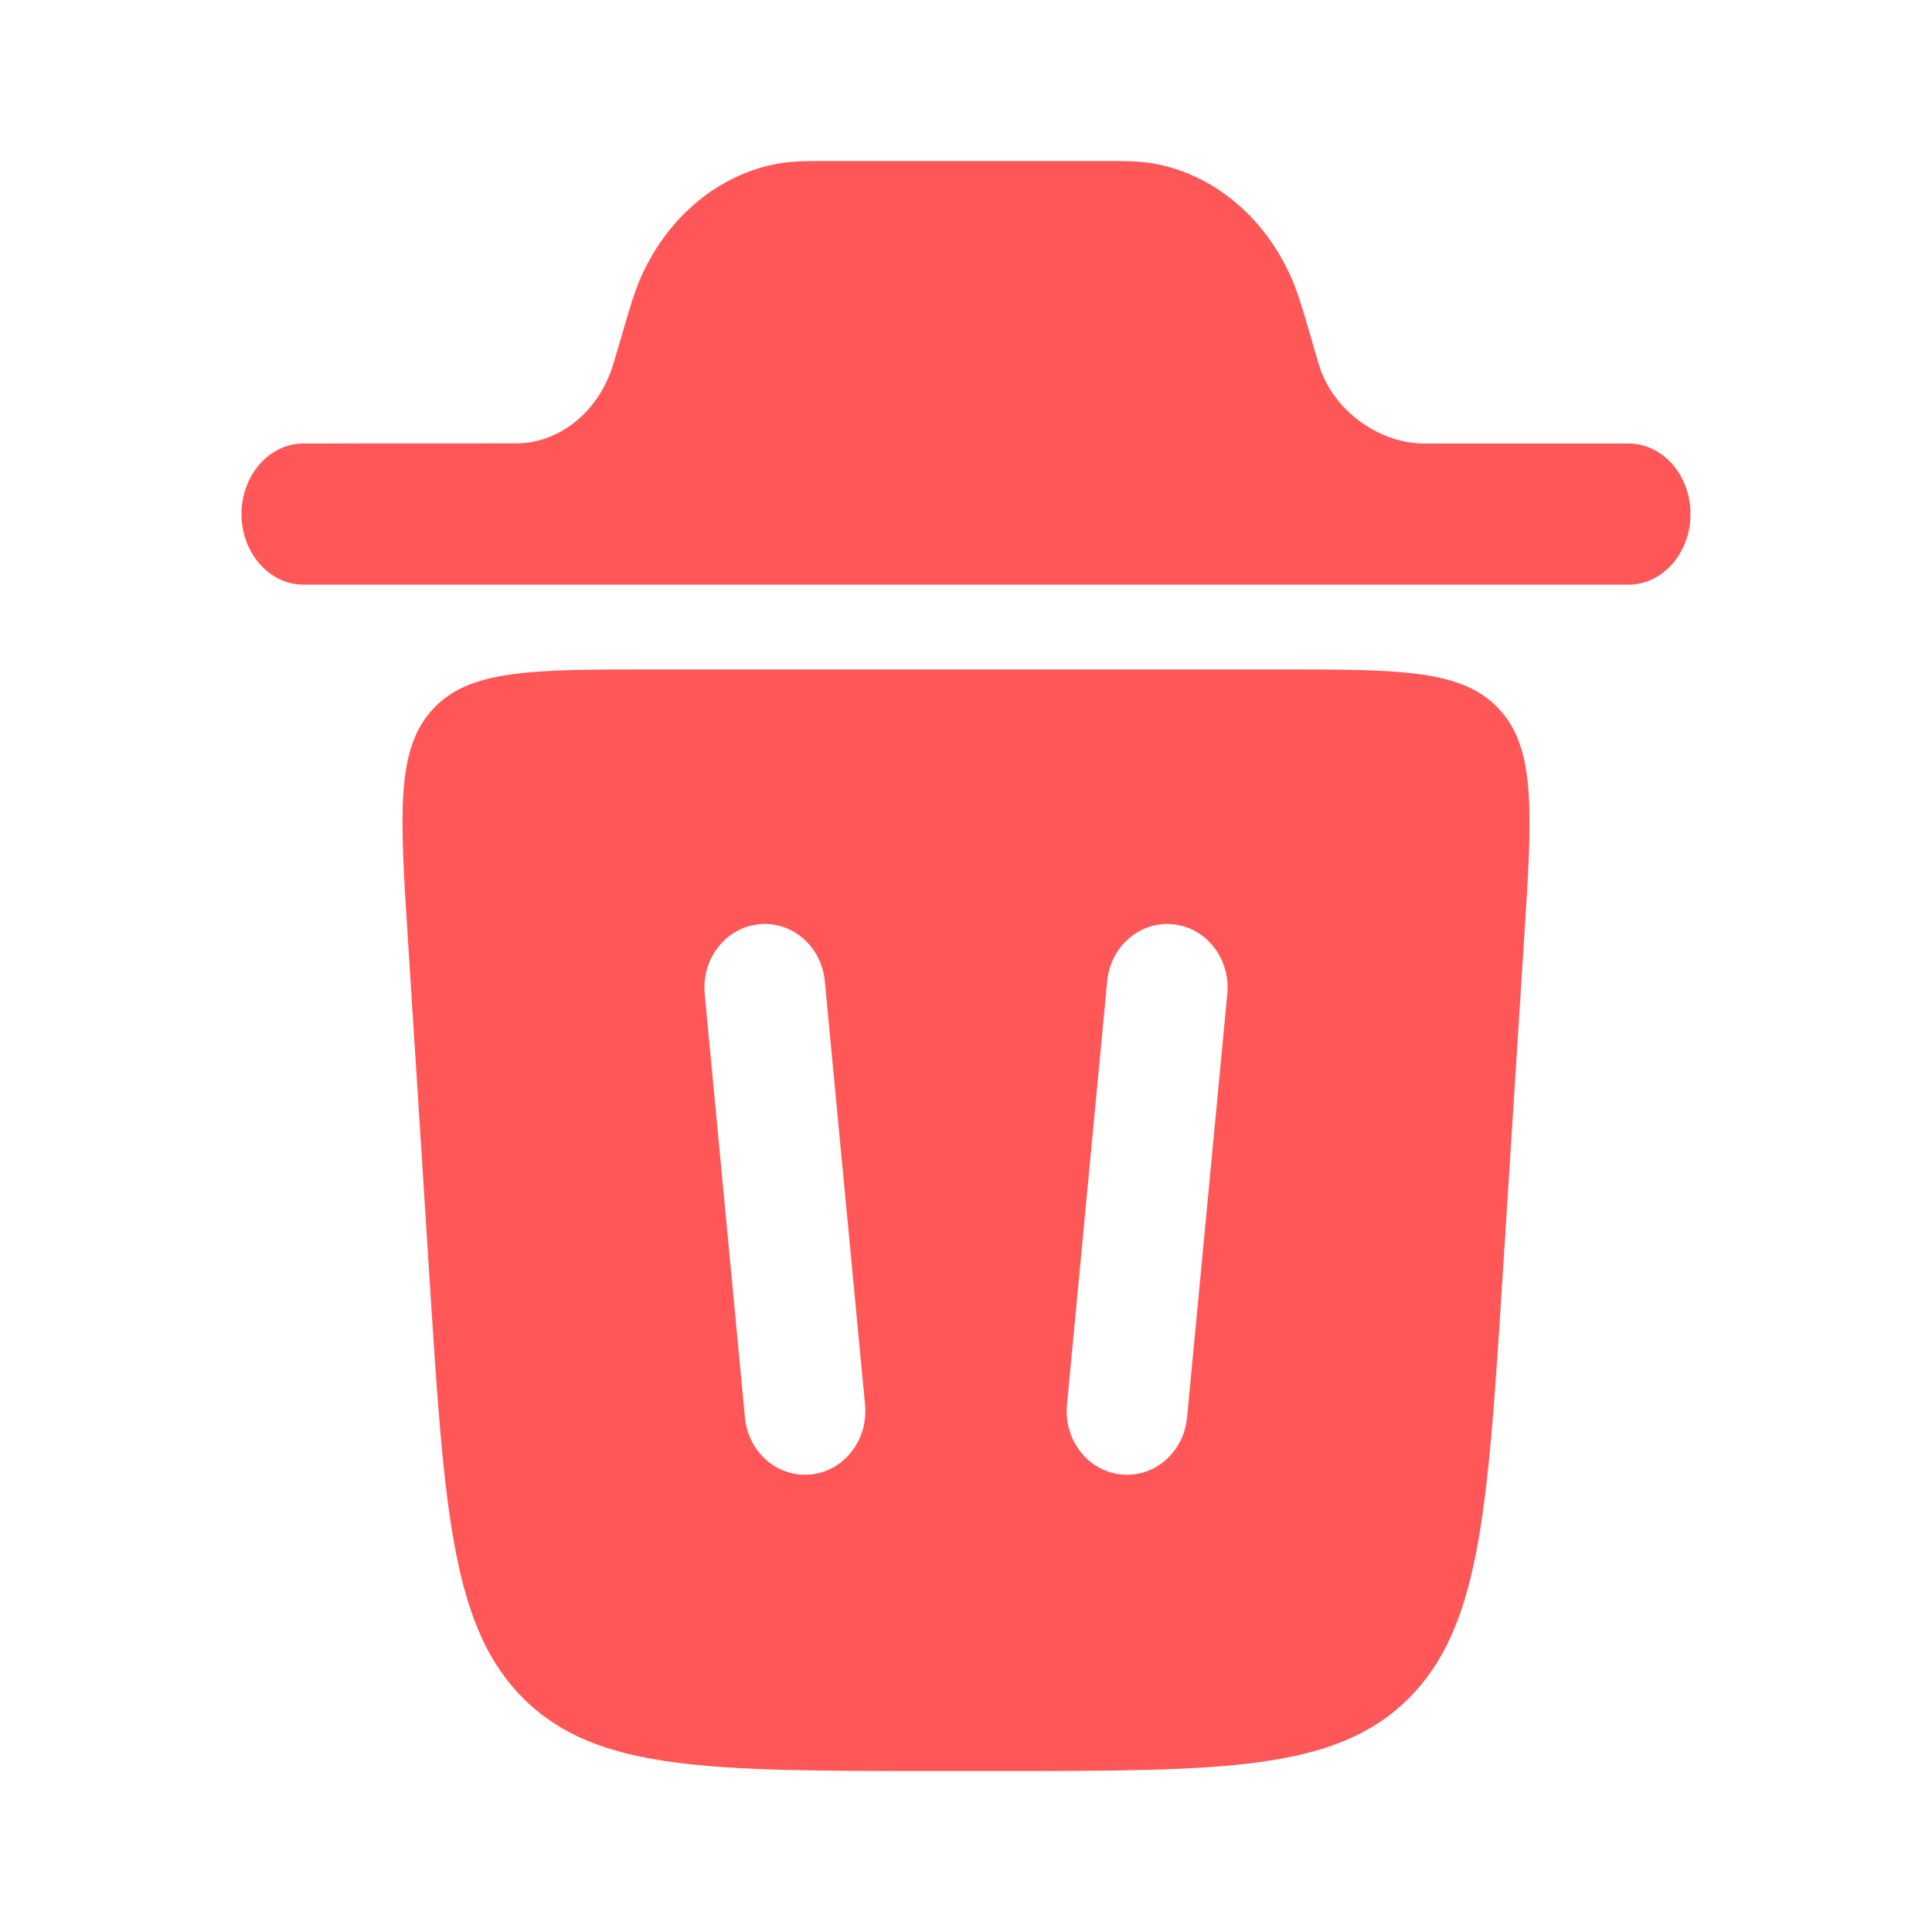 <!DOCTYPE svg PUBLIC "-//W3C//DTD SVG 1.1//EN" "http://www.w3.org/Graphics/SVG/1.1/DTD/svg11.dtd">
<!-- Uploaded to: SVG Repo, www.svgrepo.com, Transformed by: SVG Repo Mixer Tools -->
<svg width="800px" height="800px" viewBox="0 0 24 24" fill="none" xmlns="http://www.w3.org/2000/svg">
<g id="SVGRepo_bgCarrier" stroke-width="0"/>
<g id="SVGRepo_tracerCarrier" stroke-linecap="round" stroke-linejoin="round"/>
<g id="SVGRepo_iconCarrier"> <path d="M3 6.386C3 5.902 3.345 5.509 3.771 5.509L6.436 5.508C6.965 5.493 7.432 5.11 7.612 4.544C7.617 4.529 7.622 4.511 7.642 4.444L7.757 4.053C7.827 3.812 7.888 3.603 7.974 3.416C8.312 2.677 8.938 2.164 9.661 2.033C9.845 2 10.039 2 10.261 2H13.739C13.962 2 14.156 2 14.339 2.033C15.062 2.164 15.688 2.677 16.026 3.416C16.112 3.603 16.173 3.812 16.244 4.053L16.358 4.444C16.378 4.511 16.383 4.529 16.388 4.544C16.568 5.11 17.128 5.494 17.657 5.509H20.229C20.655 5.509 21 5.902 21 6.386C21 6.87 20.655 7.263 20.229 7.263H3.771C3.345 7.263 3 6.87 3 6.386Z" fill="#ff5757"/> <path fill-rule="evenodd" clip-rule="evenodd" d="M11.596 22H12.404C15.187 22 16.578 22 17.483 21.114C18.388 20.228 18.48 18.775 18.665 15.869L18.932 11.681C19.033 10.104 19.083 9.315 18.629 8.816C18.175 8.316 17.409 8.316 15.876 8.316H8.124C6.591 8.316 5.825 8.316 5.371 8.816C4.917 9.315 4.967 10.104 5.068 11.681L5.335 15.869C5.52 18.775 5.612 20.228 6.517 21.114C7.422 22 8.813 22 11.596 22ZM10.246 12.189C10.205 11.755 9.838 11.438 9.425 11.482C9.013 11.525 8.713 11.912 8.754 12.346L9.254 17.609C9.295 18.043 9.662 18.359 10.075 18.316C10.487 18.273 10.787 17.886 10.746 17.452L10.246 12.189ZM14.575 11.482C14.987 11.525 15.287 11.912 15.246 12.346L14.746 17.609C14.705 18.043 14.338 18.359 13.925 18.316C13.513 18.273 13.213 17.886 13.254 17.452L13.754 12.189C13.795 11.755 14.162 11.438 14.575 11.482Z" fill="#ff5757"/> </g>
</svg>